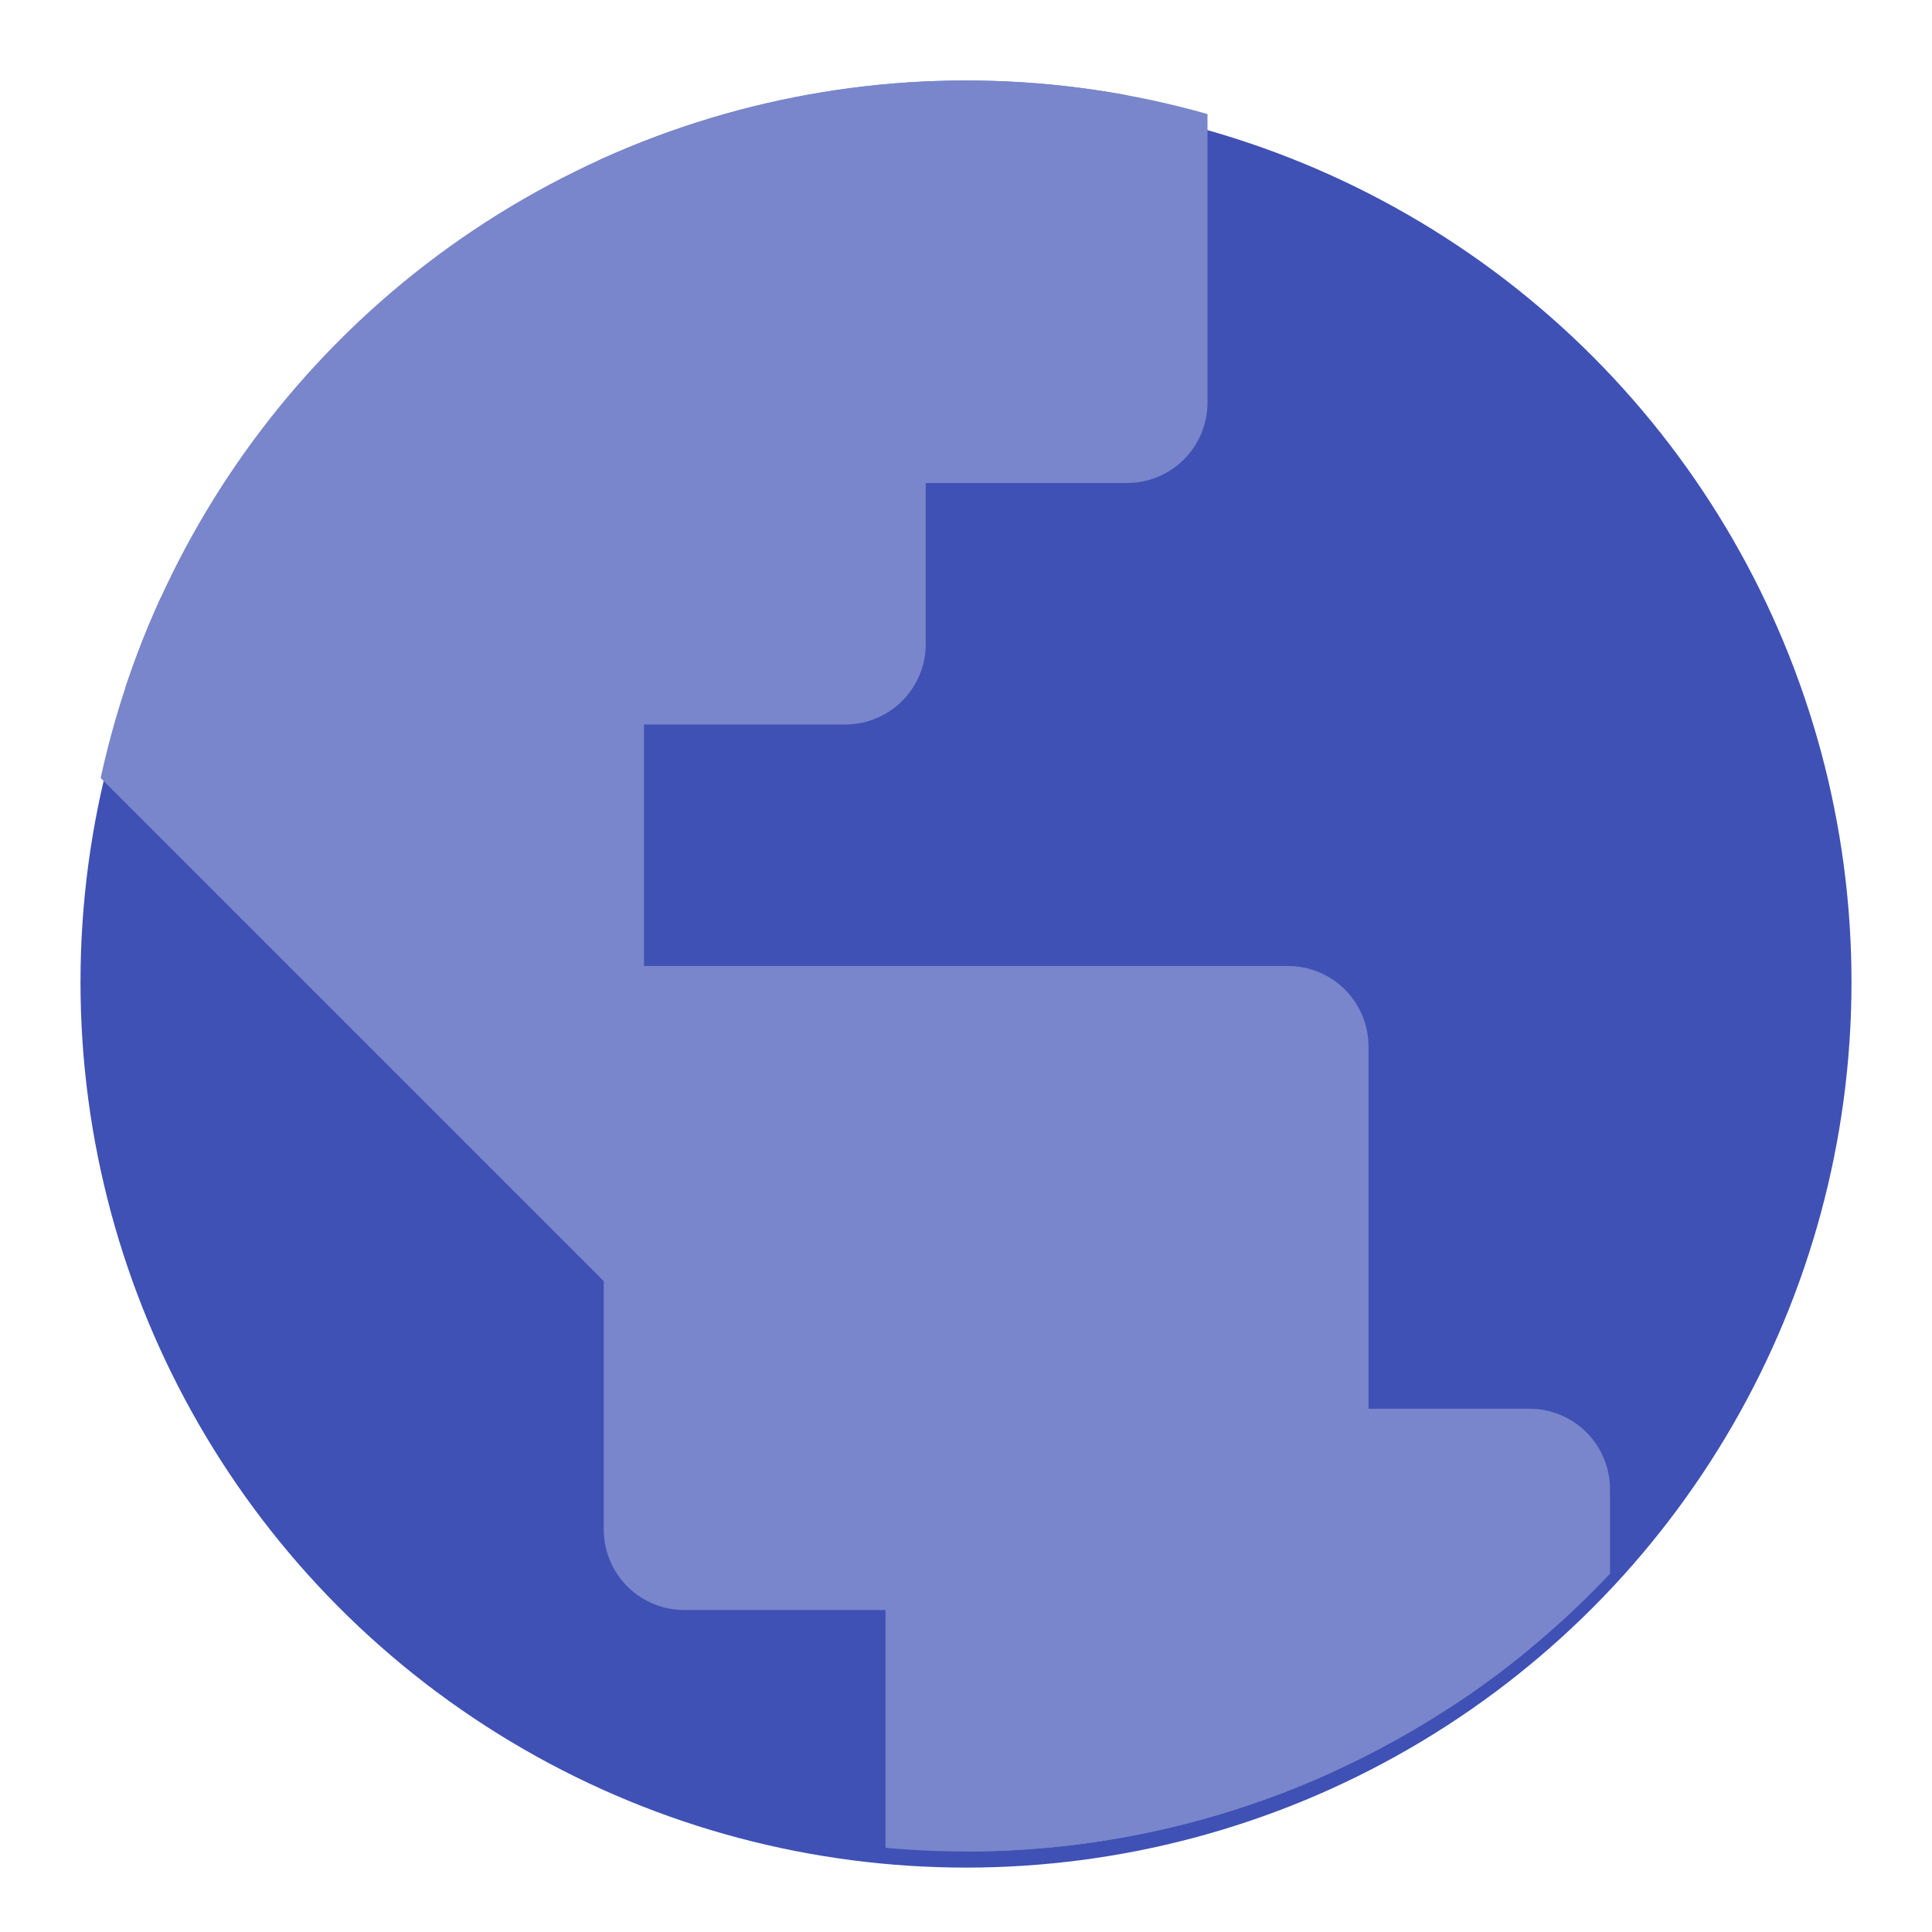 <?xml version="1.0" encoding="UTF-8" standalone="no"?>
<!-- Created with Inkscape (http://www.inkscape.org/) -->

<svg
   xmlns:dc="http://purl.org/dc/elements/1.1/"
   xmlns:cc="http://creativecommons.org/ns#"
   xmlns:rdf="http://www.w3.org/1999/02/22-rdf-syntax-ns#"
   xmlns:svg="http://www.w3.org/2000/svg"
   xmlns="http://www.w3.org/2000/svg"
   xmlns:sodipodi="http://sodipodi.sourceforge.net/DTD/sodipodi-0.dtd"
   xmlns:inkscape="http://www.inkscape.org/namespaces/inkscape"
   width="48"
   height="48"
   id="svg4152"
   version="1.1"
   inkscape:version="0.92.1 r"
   viewBox="0 0 48 48"
   sodipodi:docname="web-browser.svg">
  <defs
     id="defs4154">
    <filter
       style="color-interpolation-filters:sRGB;"
       inkscape:label="Drop Shadow"
       id="filter4497">
      <feFlood
         flood-opacity="0.298"
         flood-color="rgb(0,0,0)"
         result="flood"
         id="feFlood4487" />
      <feComposite
         in="flood"
         in2="SourceGraphic"
         operator="in"
         result="composite1"
         id="feComposite4489" />
      <feGaussianBlur
         in="composite1"
         stdDeviation="0.8"
         result="blur"
         id="feGaussianBlur4491" />
      <feOffset
         dx="0"
         dy="0.4"
         result="offset"
         id="feOffset4493" />
      <feComposite
         in="SourceGraphic"
         in2="offset"
         operator="over"
         result="composite2"
         id="feComposite4495" />
    </filter>
    <filter
       style="color-interpolation-filters:sRGB"
       inkscape:label="Drop Shadow"
       id="filter4497-3">
      <feFlood
         flood-opacity="0.298"
         flood-color="rgb(0,0,0)"
         result="flood"
         id="feFlood4487-6" />
      <feComposite
         in="flood"
         in2="SourceGraphic"
         operator="in"
         result="composite1"
         id="feComposite4489-7" />
      <feGaussianBlur
         in="composite1"
         stdDeviation="0.8"
         result="blur"
         id="feGaussianBlur4491-5" />
      <feOffset
         dx="0"
         dy="0.4"
         result="offset"
         id="feOffset4493-3" />
      <feComposite
         in="SourceGraphic"
         in2="offset"
         operator="over"
         result="composite2"
         id="feComposite4495-5" />
    </filter>
    <clipPath
       clipPathUnits="userSpaceOnUse"
       id="clipPath4534">
      <circle
         style="color:#000000;clip-rule:nonzero;display:inline;overflow:visible;visibility:visible;opacity:1;isolation:auto;mix-blend-mode:normal;color-interpolation:sRGB;color-interpolation-filters:linearRGB;solid-color:#000000;solid-opacity:1;fill:#3f51b5;fill-opacity:1;fill-rule:evenodd;stroke:none;stroke-width:0.1;stroke-linecap:round;stroke-linejoin:round;stroke-miterlimit:4;stroke-dasharray:none;stroke-dashoffset:0;stroke-opacity:0.251;color-rendering:auto;image-rendering:auto;shape-rendering:auto;text-rendering:auto;enable-background:accumulate"
         id="circle4536"
         cx="24"
         cy="-8"
         r="22" />
    </clipPath>
  </defs>
  <sodipodi:namedview
     id="base"
     pagecolor="#ededed"
     bordercolor="#000000"
     borderopacity="0.498"
     inkscape:pageopacity="0"
     inkscape:pageshadow="2"
     inkscape:zoom="11.098901"
     inkscape:cx="5.3845573"
     inkscape:cy="17.040975"
     inkscape:current-layer="layer1"
     showgrid="true"
     inkscape:grid-bbox="true"
     inkscape:document-units="px"
     inkscape:showpageshadow="false"
     borderlayer="true"
     inkscape:window-width="1920"
     inkscape:window-height="1012"
     inkscape:window-x="0"
     inkscape:window-y="32"
     inkscape:window-maximized="1">
    <inkscape:grid
       type="xygrid"
       id="grid4700"
       color="#000000"
       opacity="0.063"
       empcolor="#000000"
       empopacity="0.125"
       empspacing="4"
       spacingx="2"
       spacingy="2" />
  </sodipodi:namedview>
  <g
     id="layer1"
     inkscape:label="Layer 1"
     inkscape:groupmode="layer"
     transform="translate(0,32)">
    <circle
       style="color:#000000;clip-rule:nonzero;display:inline;overflow:visible;visibility:visible;opacity:1;isolation:auto;mix-blend-mode:normal;color-interpolation:sRGB;color-interpolation-filters:linearRGB;solid-color:#000000;solid-opacity:1;fill:#3f51b5;fill-opacity:1;fill-rule:evenodd;stroke:none;stroke-width:0.1;stroke-linecap:round;stroke-linejoin:round;stroke-miterlimit:4;stroke-dasharray:none;stroke-dashoffset:0;stroke-opacity:0.251;color-rendering:auto;image-rendering:auto;shape-rendering:auto;text-rendering:auto;enable-background:accumulate;filter:url(#filter4497)"
       id="path4174"
       cx="24"
       cy="-8"
       r="22" />
    <path
       style="fill:#7986cb;fill-opacity:1;fill-rule:evenodd;stroke:#7986cb;stroke-width:4;stroke-linecap:round;stroke-linejoin:round;stroke-miterlimit:4;stroke-dasharray:none;stroke-opacity:1"
       d="M 24,14 V 6 H 17 V -1 L 2,-16 v -14 h 26 v 8 h -7 v 6 H 14 V -6 H 32 V 5 h 6 v 9 z"
       id="path4499"
       inkscape:connector-curvature="0"
       sodipodi:nodetypes="ccccccccccccccccc"
       clip-path="url(#clipPath4534)" />
  </g>
</svg>
